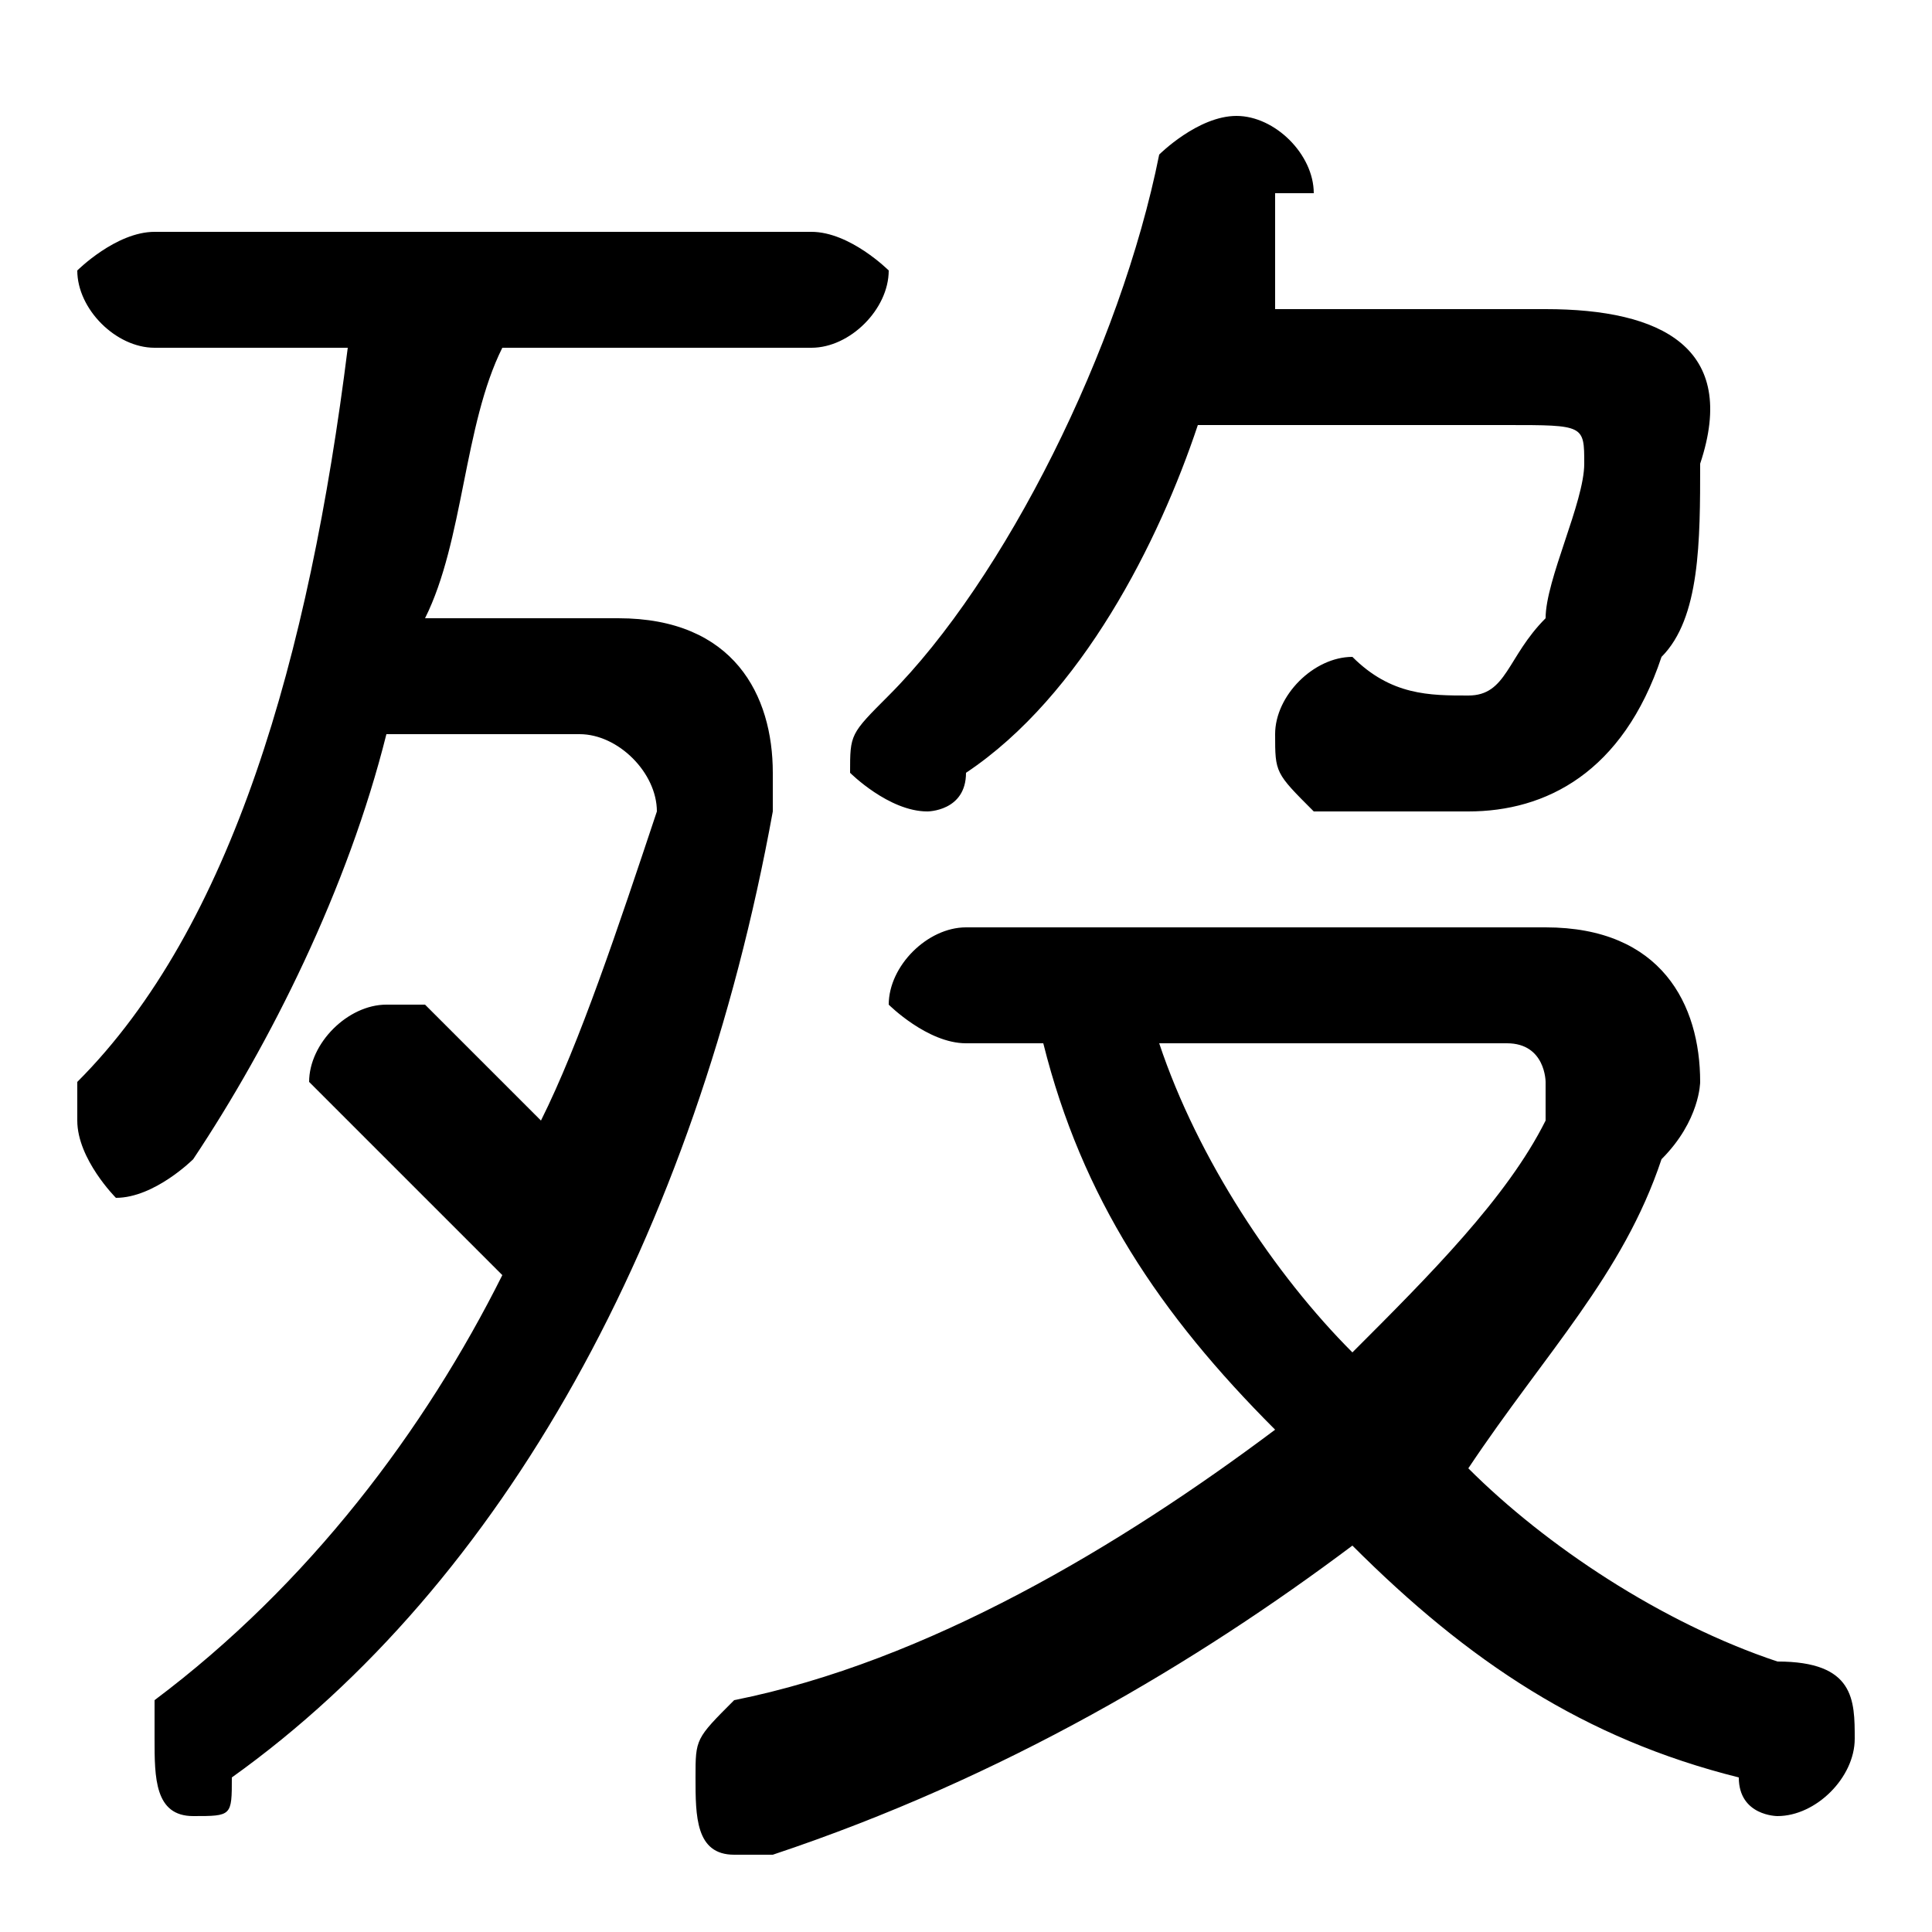 <svg xmlns="http://www.w3.org/2000/svg" viewBox="0 -44.0 50.0 50.0">
    <rect x="0" y="-44.0" width="50.0" height="50.0" fill="#808080" stroke="none"/>
    <g transform="scale(1, -1)">
        <!-- ボディの枠 -->
        <rect x="0" y="-6.0" width="50.0" height="50.0"
            stroke="white" fill="white"/>
        <!-- グリフ座標系の原点 -->
        <circle cx="0" cy="0" r="5" fill="white"/>
        <!-- グリフのアウトライン -->
        <g style="fill:black;stroke:#000000;stroke-width:0;stroke-linecap:round;stroke-linejoin:round;">
        <path d="M 11.0 28.0 C 12.0 30.0 12.0 33.0 13.0 35.0 L 21.0 35.0 C 22.0 35.0 23.0 36.0 23.0 37.0 C 23.0 37.0 22.0 38.0 21.0 38.0 L 4.0 38.0 C 3.0 38.0 2.0 37.0 2.0 37.0 C 2.0 36.0 3.0 35.0 4.0 35.0 L 9.0 35.0 C 8.0 27.0 6.0 20.0 2.0 16.0 C 2.0 16.0 2.0 15.0 2.0 15.0 C 2.0 14.0 3.0 13.0 3.0 13.0 C 4.0 13.0 5.0 14.0 5.0 14.0 C 7.0 17.0 9.0 21.0 10.0 25.0 L 15.0 25.0 C 16.0 25.0 17.0 24.0 17.0 23.0 C 16.0 20.0 15.0 17.0 14.0 15.0 C 13.0 16.0 12.0 17.0 11.0 18.0 C 11.0 18.0 10.0 18.0 10.0 18.0 C 9.0 18.0 8.0 17.0 8.0 16.0 C 8.0 16.0 9.0 15.0 9.0 15.0 C 10.0 14.0 11.0 13.0 13.0 11.0 C 11.0 7.0 8.0 3.0 4.0 0.0 C 4.0 -0.0 4.0 -1.0 4.0 -1.0 C 4.0 -2.0 4.0 -3.0 5.0 -3.0 C 6.0 -3.0 6.0 -3.0 6.0 -2.0 C 13.0 3.0 18.0 12.0 20.0 23.0 C 20.0 23.0 20.0 24.0 20.0 24.0 C 20.0 26.0 19.0 28.0 16.0 28.0 Z M 39.0 33.0 C 41.0 33.0 41.0 33.0 41.0 32.0 C 41.0 31.0 40.0 29.0 40.0 28.0 C 39.0 27.0 39.0 26.0 38.0 26.0 C 37.0 26.0 36.0 26.0 35.0 27.0 C 34.0 27.0 33.0 26.0 33.0 25.0 C 33.0 24.0 33.0 24.0 34.0 23.0 C 35.0 23.0 36.0 23.0 38.0 23.0 C 40.0 23.0 42.0 24.0 43.0 27.0 C 44.0 28.0 44.0 30.0 44.0 32.0 C 45.0 35.0 43.0 36.0 40.0 36.0 L 33.0 36.0 C 33.0 37.0 33.0 38.0 33.0 39.0 C 34.0 39.0 34.0 39.0 34.0 39.0 C 34.0 40.0 33.0 41.0 32.0 41.0 C 31.0 41.0 30.0 40.0 30.0 40.0 C 29.0 35.0 26.0 29.0 23.0 26.0 C 22.0 25.0 22.0 25.0 22.0 24.0 C 22.0 24.0 23.0 23.0 24.0 23.0 C 24.0 23.0 25.0 23.0 25.0 24.0 C 28.0 26.0 30.0 30.0 31.0 33.0 Z M 25.0 20.0 C 24.0 20.0 23.0 19.0 23.0 18.0 C 23.0 18.0 24.0 17.0 25.0 17.0 L 27.0 17.0 C 28.0 13.0 30.0 10.0 33.0 7.0 C 29.0 4.0 24.0 1.0 19.0 -0.0 C 18.0 -1.0 18.0 -1.0 18.0 -2.0 C 18.0 -3.0 18.0 -4.0 19.0 -4.0 C 20.0 -4.0 20.0 -4.0 20.0 -4.0 C 26.0 -2.0 31.0 1.0 35.0 4.0 C 38.0 1.0 41.0 -1.0 45.0 -2.0 C 45.0 -3.0 46.0 -3.0 46.0 -3.0 C 47.0 -3.0 48.0 -2.0 48.0 -1.0 C 48.0 0.0 48.0 1.0 46.0 1.0 C 43.0 2.0 40.0 4.0 38.0 6.0 C 40.0 9.0 42.0 11.0 43.0 14.0 C 44.0 15.0 44.0 16.0 44.0 16.0 C 44.0 18.0 43.0 20.0 40.0 20.0 Z M 39.0 17.0 C 40.0 17.0 40.0 16.0 40.0 16.0 C 40.0 16.0 40.0 16.0 40.0 15.0 C 39.0 13.0 37.0 11.0 35.0 9.0 C 33.0 11.0 31.0 14.0 30.0 17.0 Z"/>
    </g>
    </g>
</svg>
